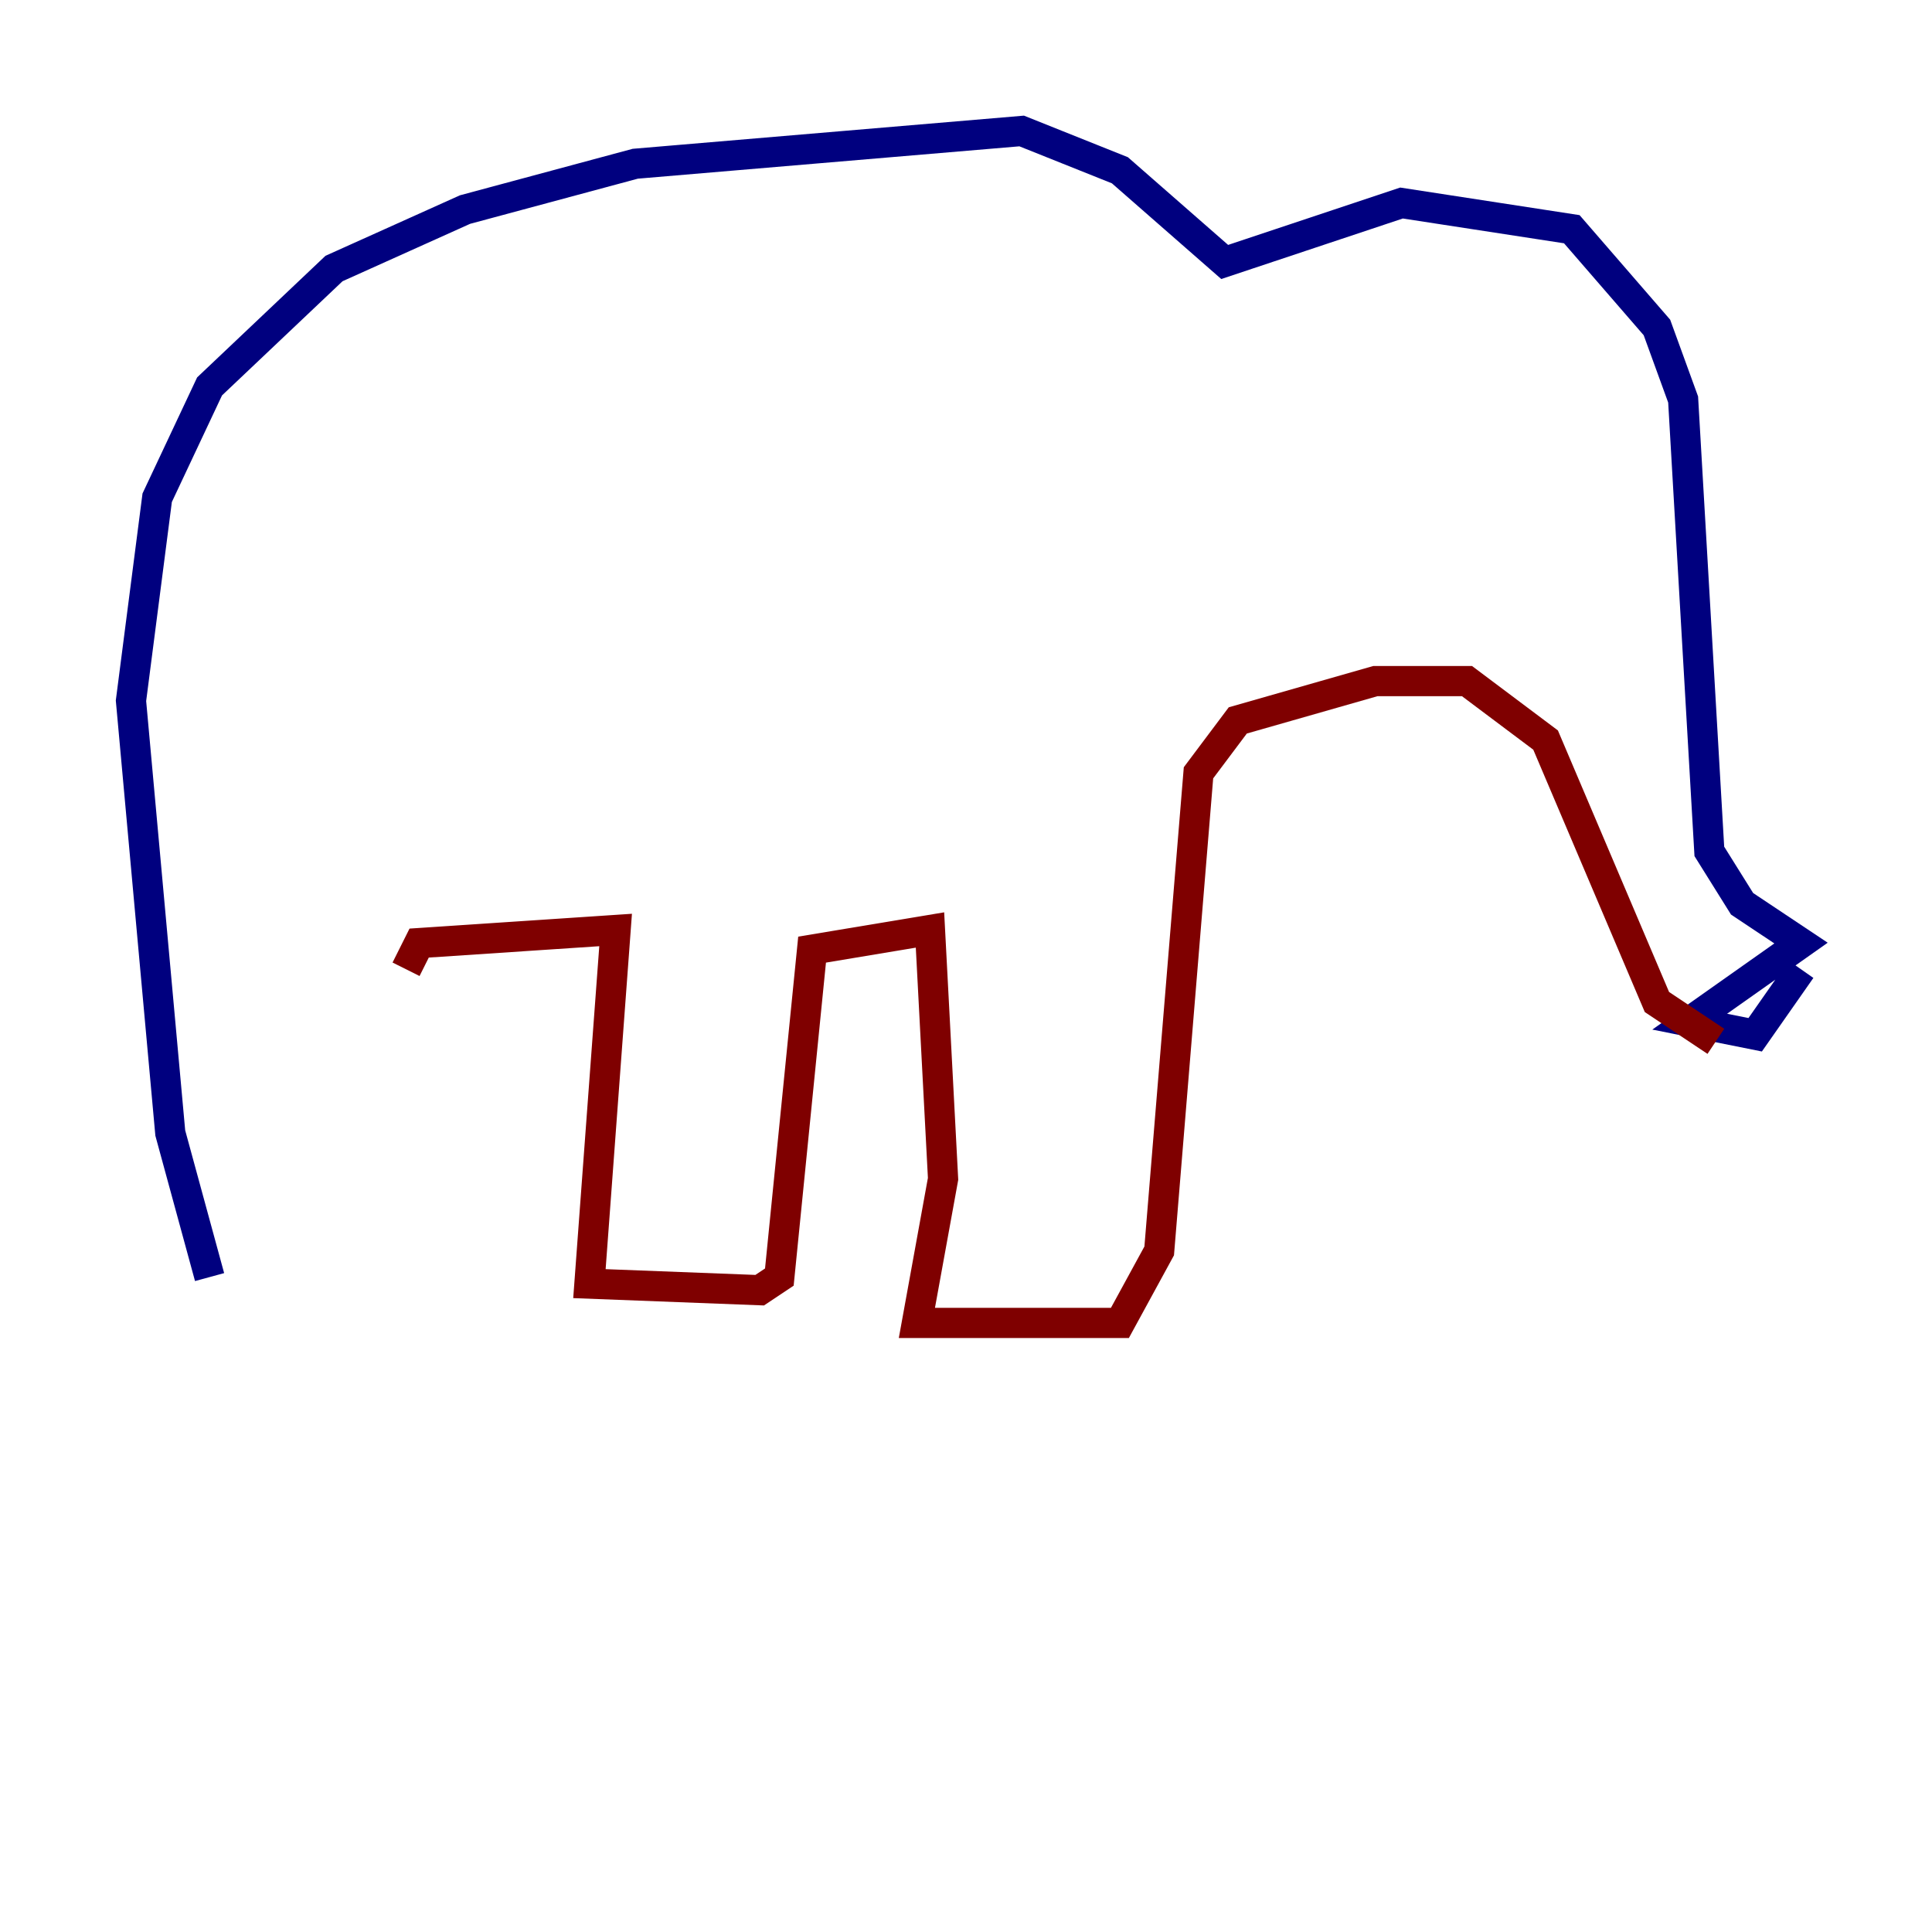 <?xml version="1.0" encoding="utf-8" ?>
<svg baseProfile="tiny" height="128" version="1.2" viewBox="0,0,128,128" width="128" xmlns="http://www.w3.org/2000/svg" xmlns:ev="http://www.w3.org/2001/xml-events" xmlns:xlink="http://www.w3.org/1999/xlink"><defs /><polyline fill="none" points="13.885,84.61 11.281,75.064 8.678,46.427 10.414,32.976 13.885,25.6 22.129,17.79 30.807,13.885 42.088,10.848 67.688,8.678 74.197,11.281 81.139,17.356 92.854,13.451 104.136,15.186 109.776,21.695 111.512,26.468 113.248,56.407 115.417,59.878 119.322,62.481 111.946,67.688 116.285,68.556 119.322,64.217" stroke="#00007f" stroke-width="2" /><polyline fill="none" points="113.681,68.99 109.776,66.386 102.4,49.031 97.193,45.125 91.119,45.125 82.007,47.729 79.403,51.2 76.8,82.875 74.197,87.647 60.746,87.647 62.481,78.102 61.614,61.614 53.803,62.915 51.634,84.61 50.332,85.478 39.051,85.044 40.786,61.614 27.77,62.481 26.902,64.217" stroke="#7f0000" stroke-width="2" /></svg>